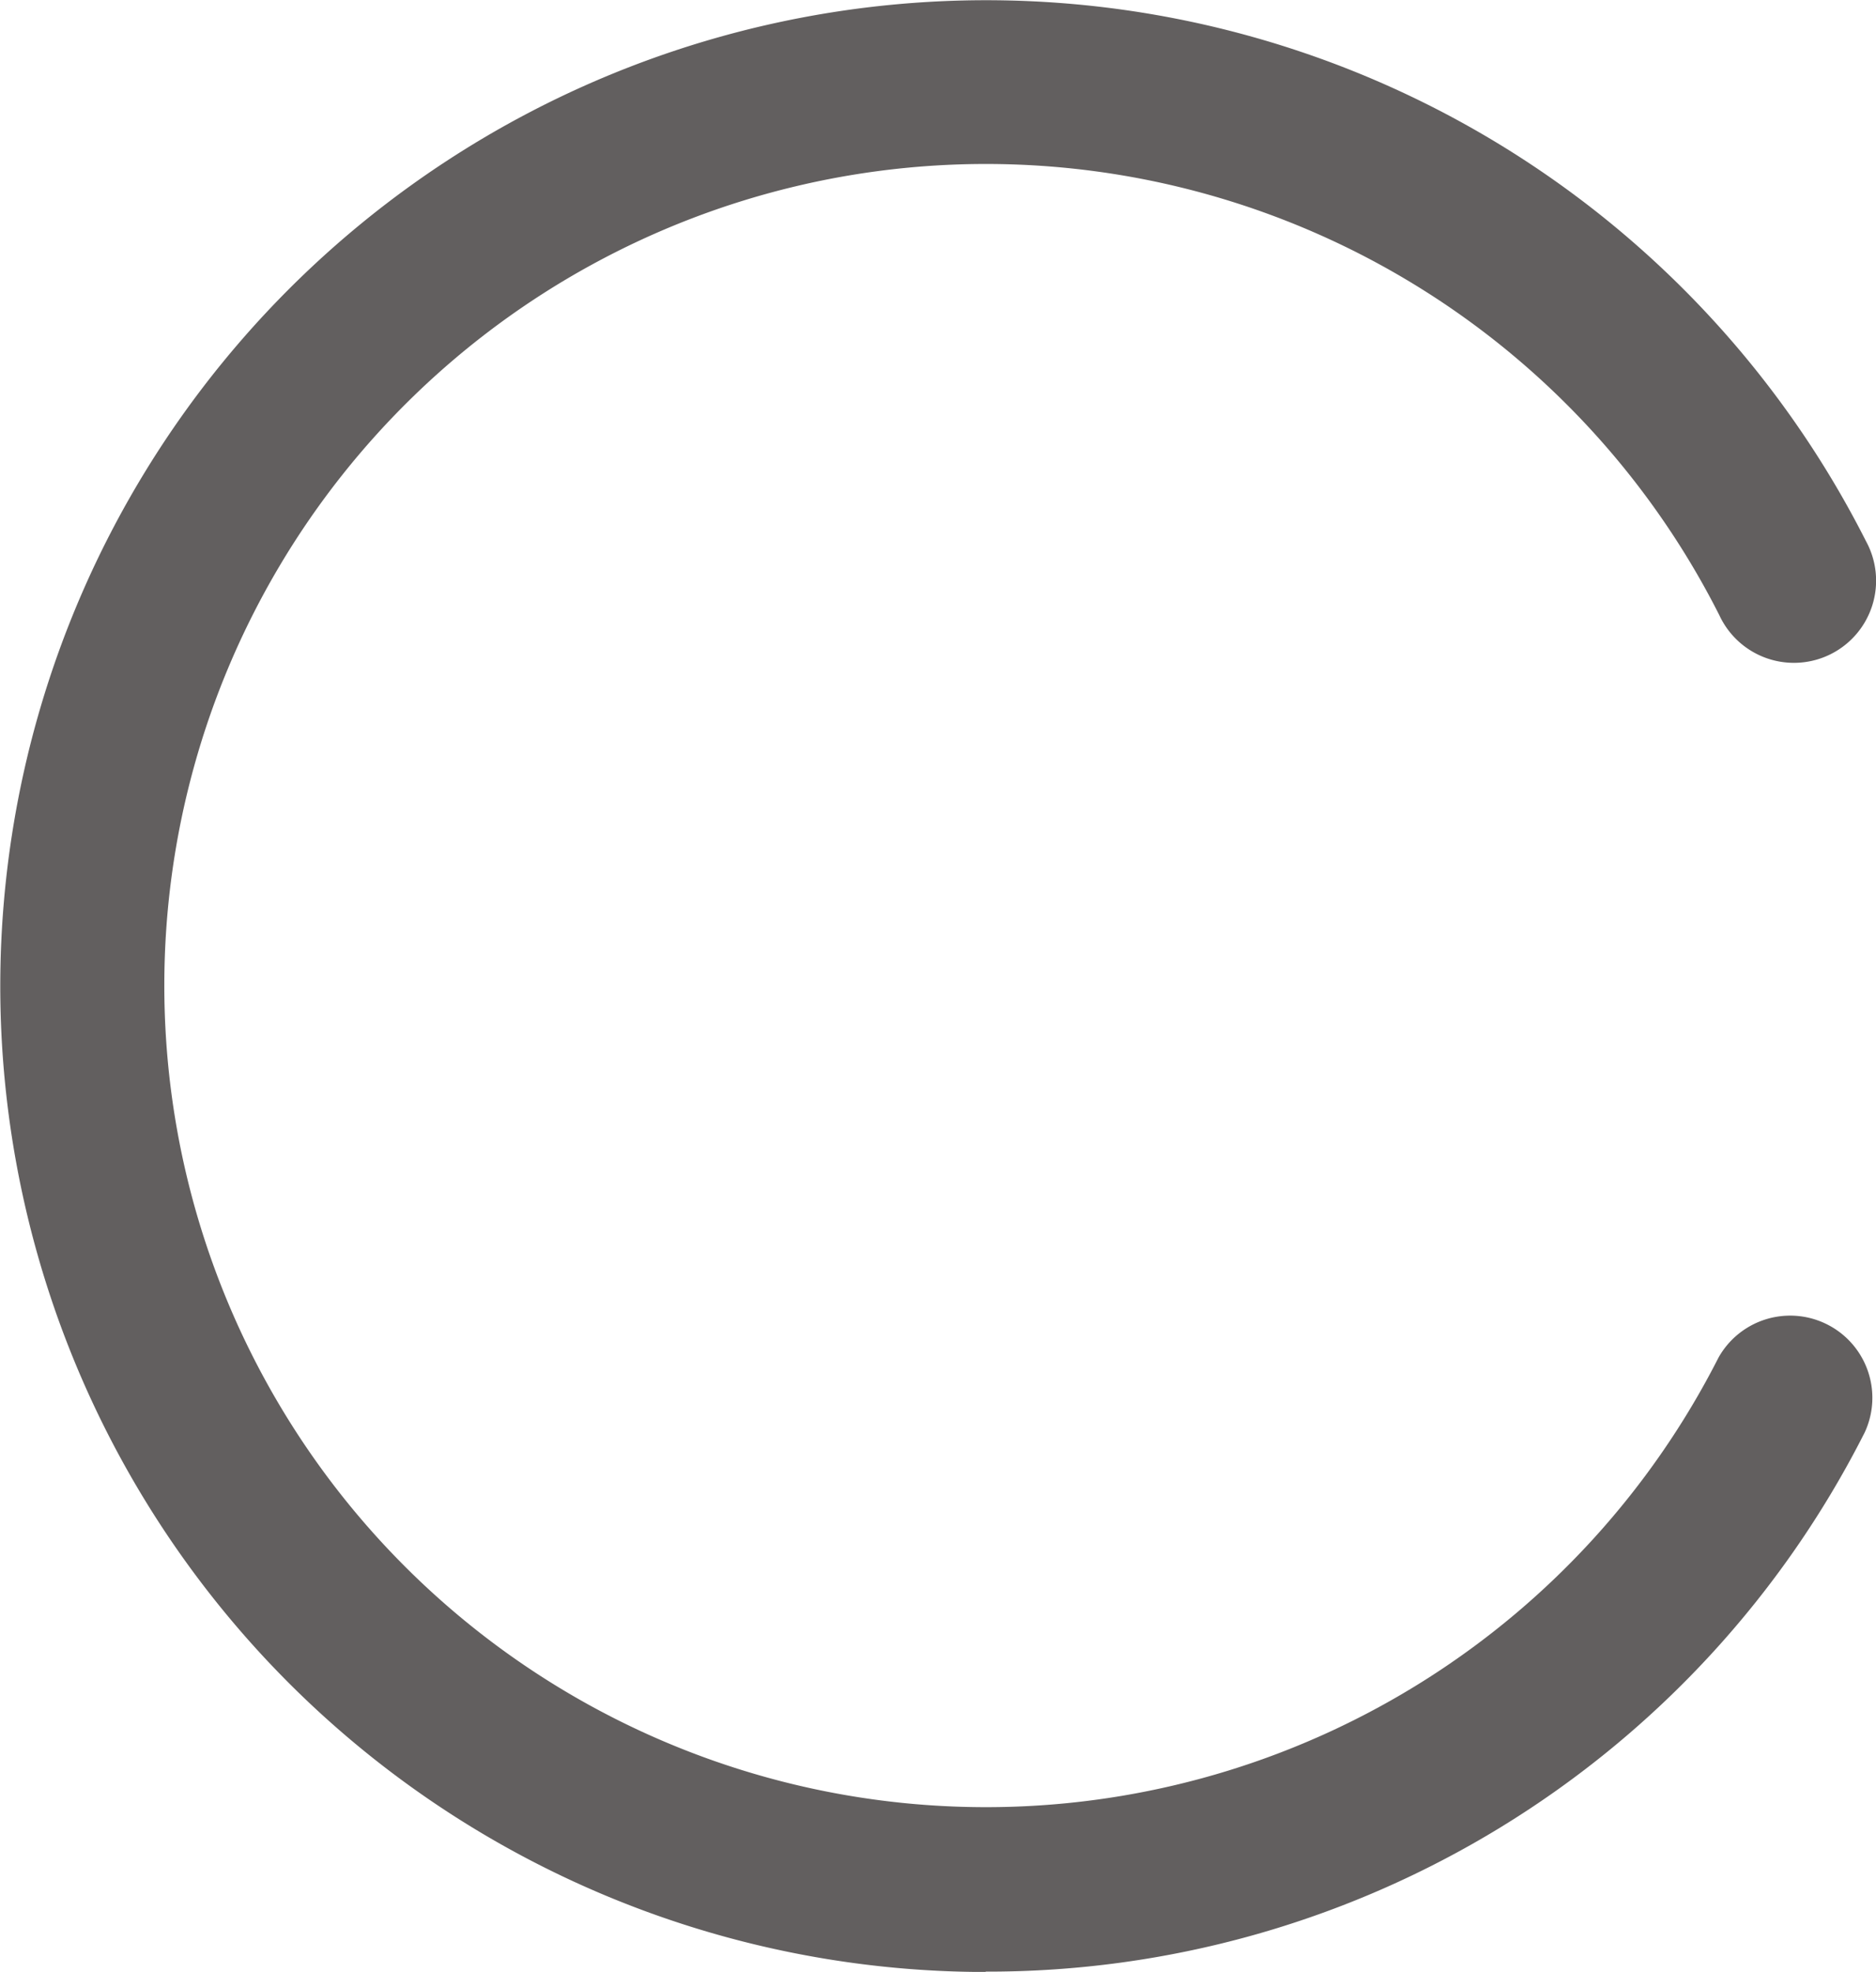 <svg xmlns="http://www.w3.org/2000/svg" width="26" height="27.33" viewBox="0 0 26 27.33">
  <path id="spinner" d="M13.664,27.329A13.664,13.664,0,1,1,25.864,7.5a1.139,1.139,0,1,1-2.033,1.025,11.387,11.387,0,1,0-.013,10.291,1.139,1.139,0,0,1,2.028,1.034,13.613,13.613,0,0,1-12.183,7.474Z" transform="translate(-0.002 0.002)" fill="#625f5f"/>
</svg>

